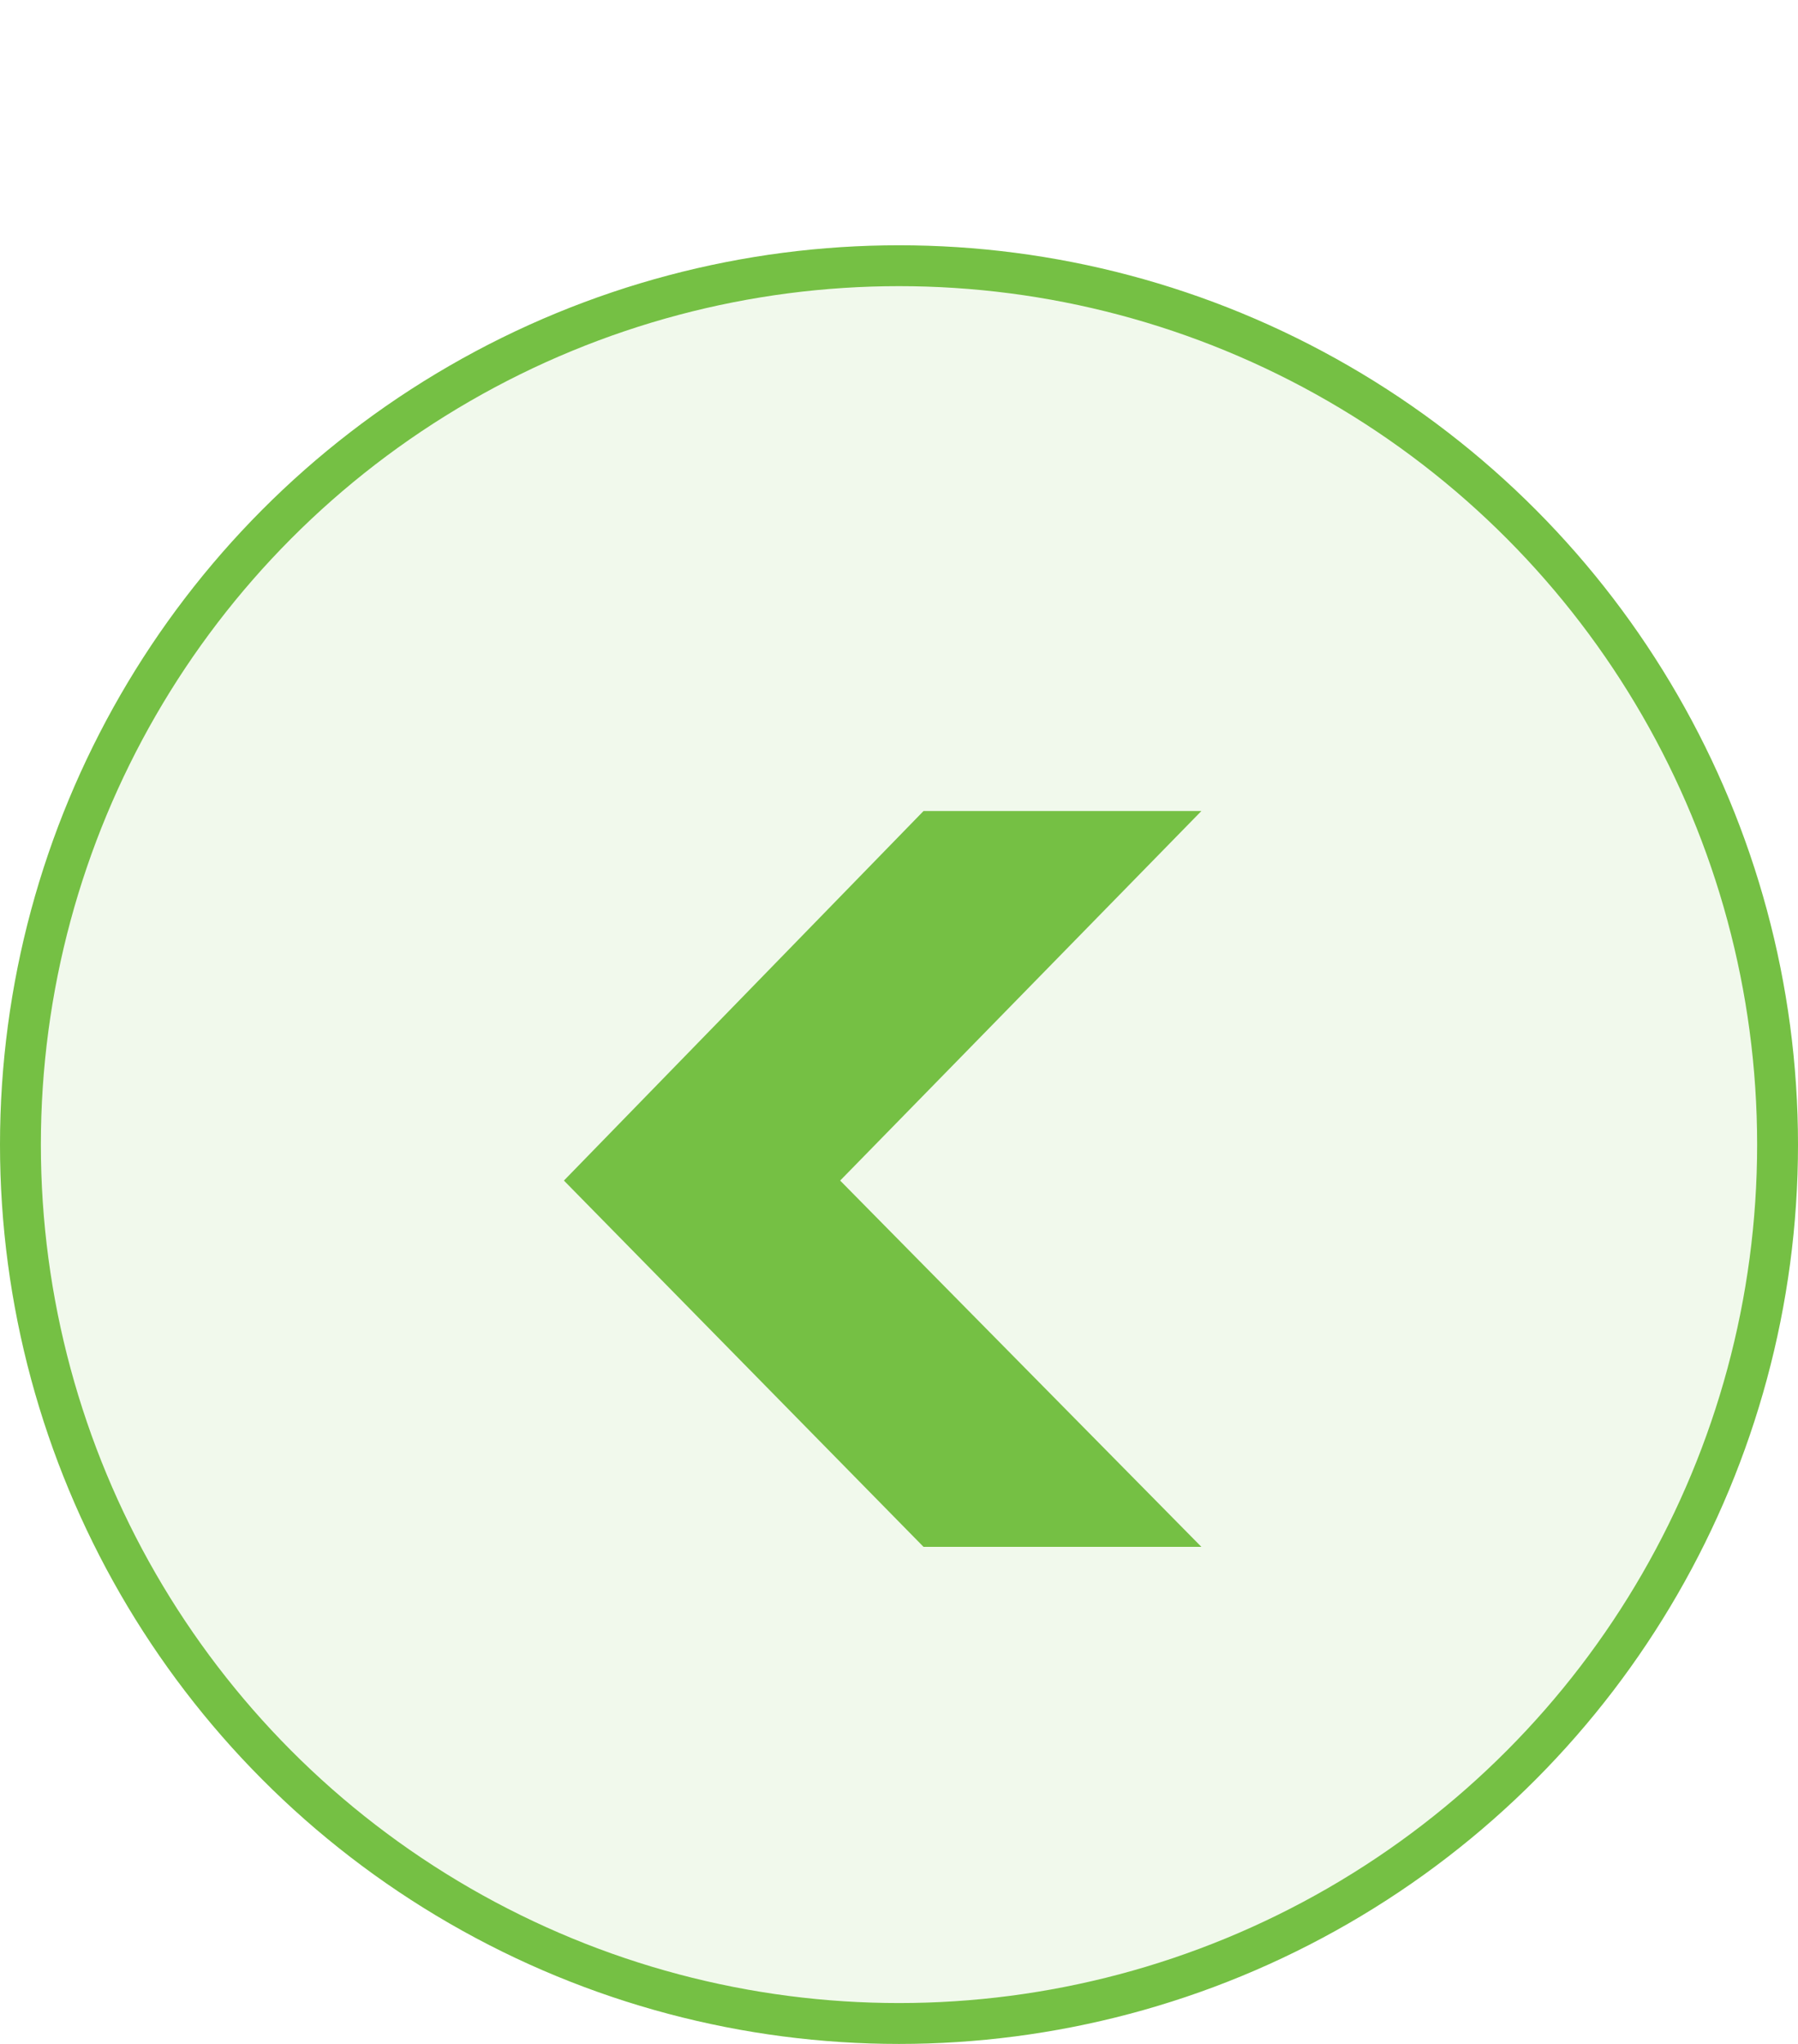 <svg width="22" height="25" viewBox="0 0 22 25" fill="none" xmlns="http://www.w3.org/2000/svg">
<circle cx="11" cy="14" r="10.75" fill="#75C044" fill-opacity="0.1" stroke="#75C044" stroke-width="0.5"/>
<path d="M14.7 18.92H11.3L6.9 14.44L11.3 9.92H14.7L10.28 14.44L14.7 18.92Z" fill="#75C044"/>
</svg>
